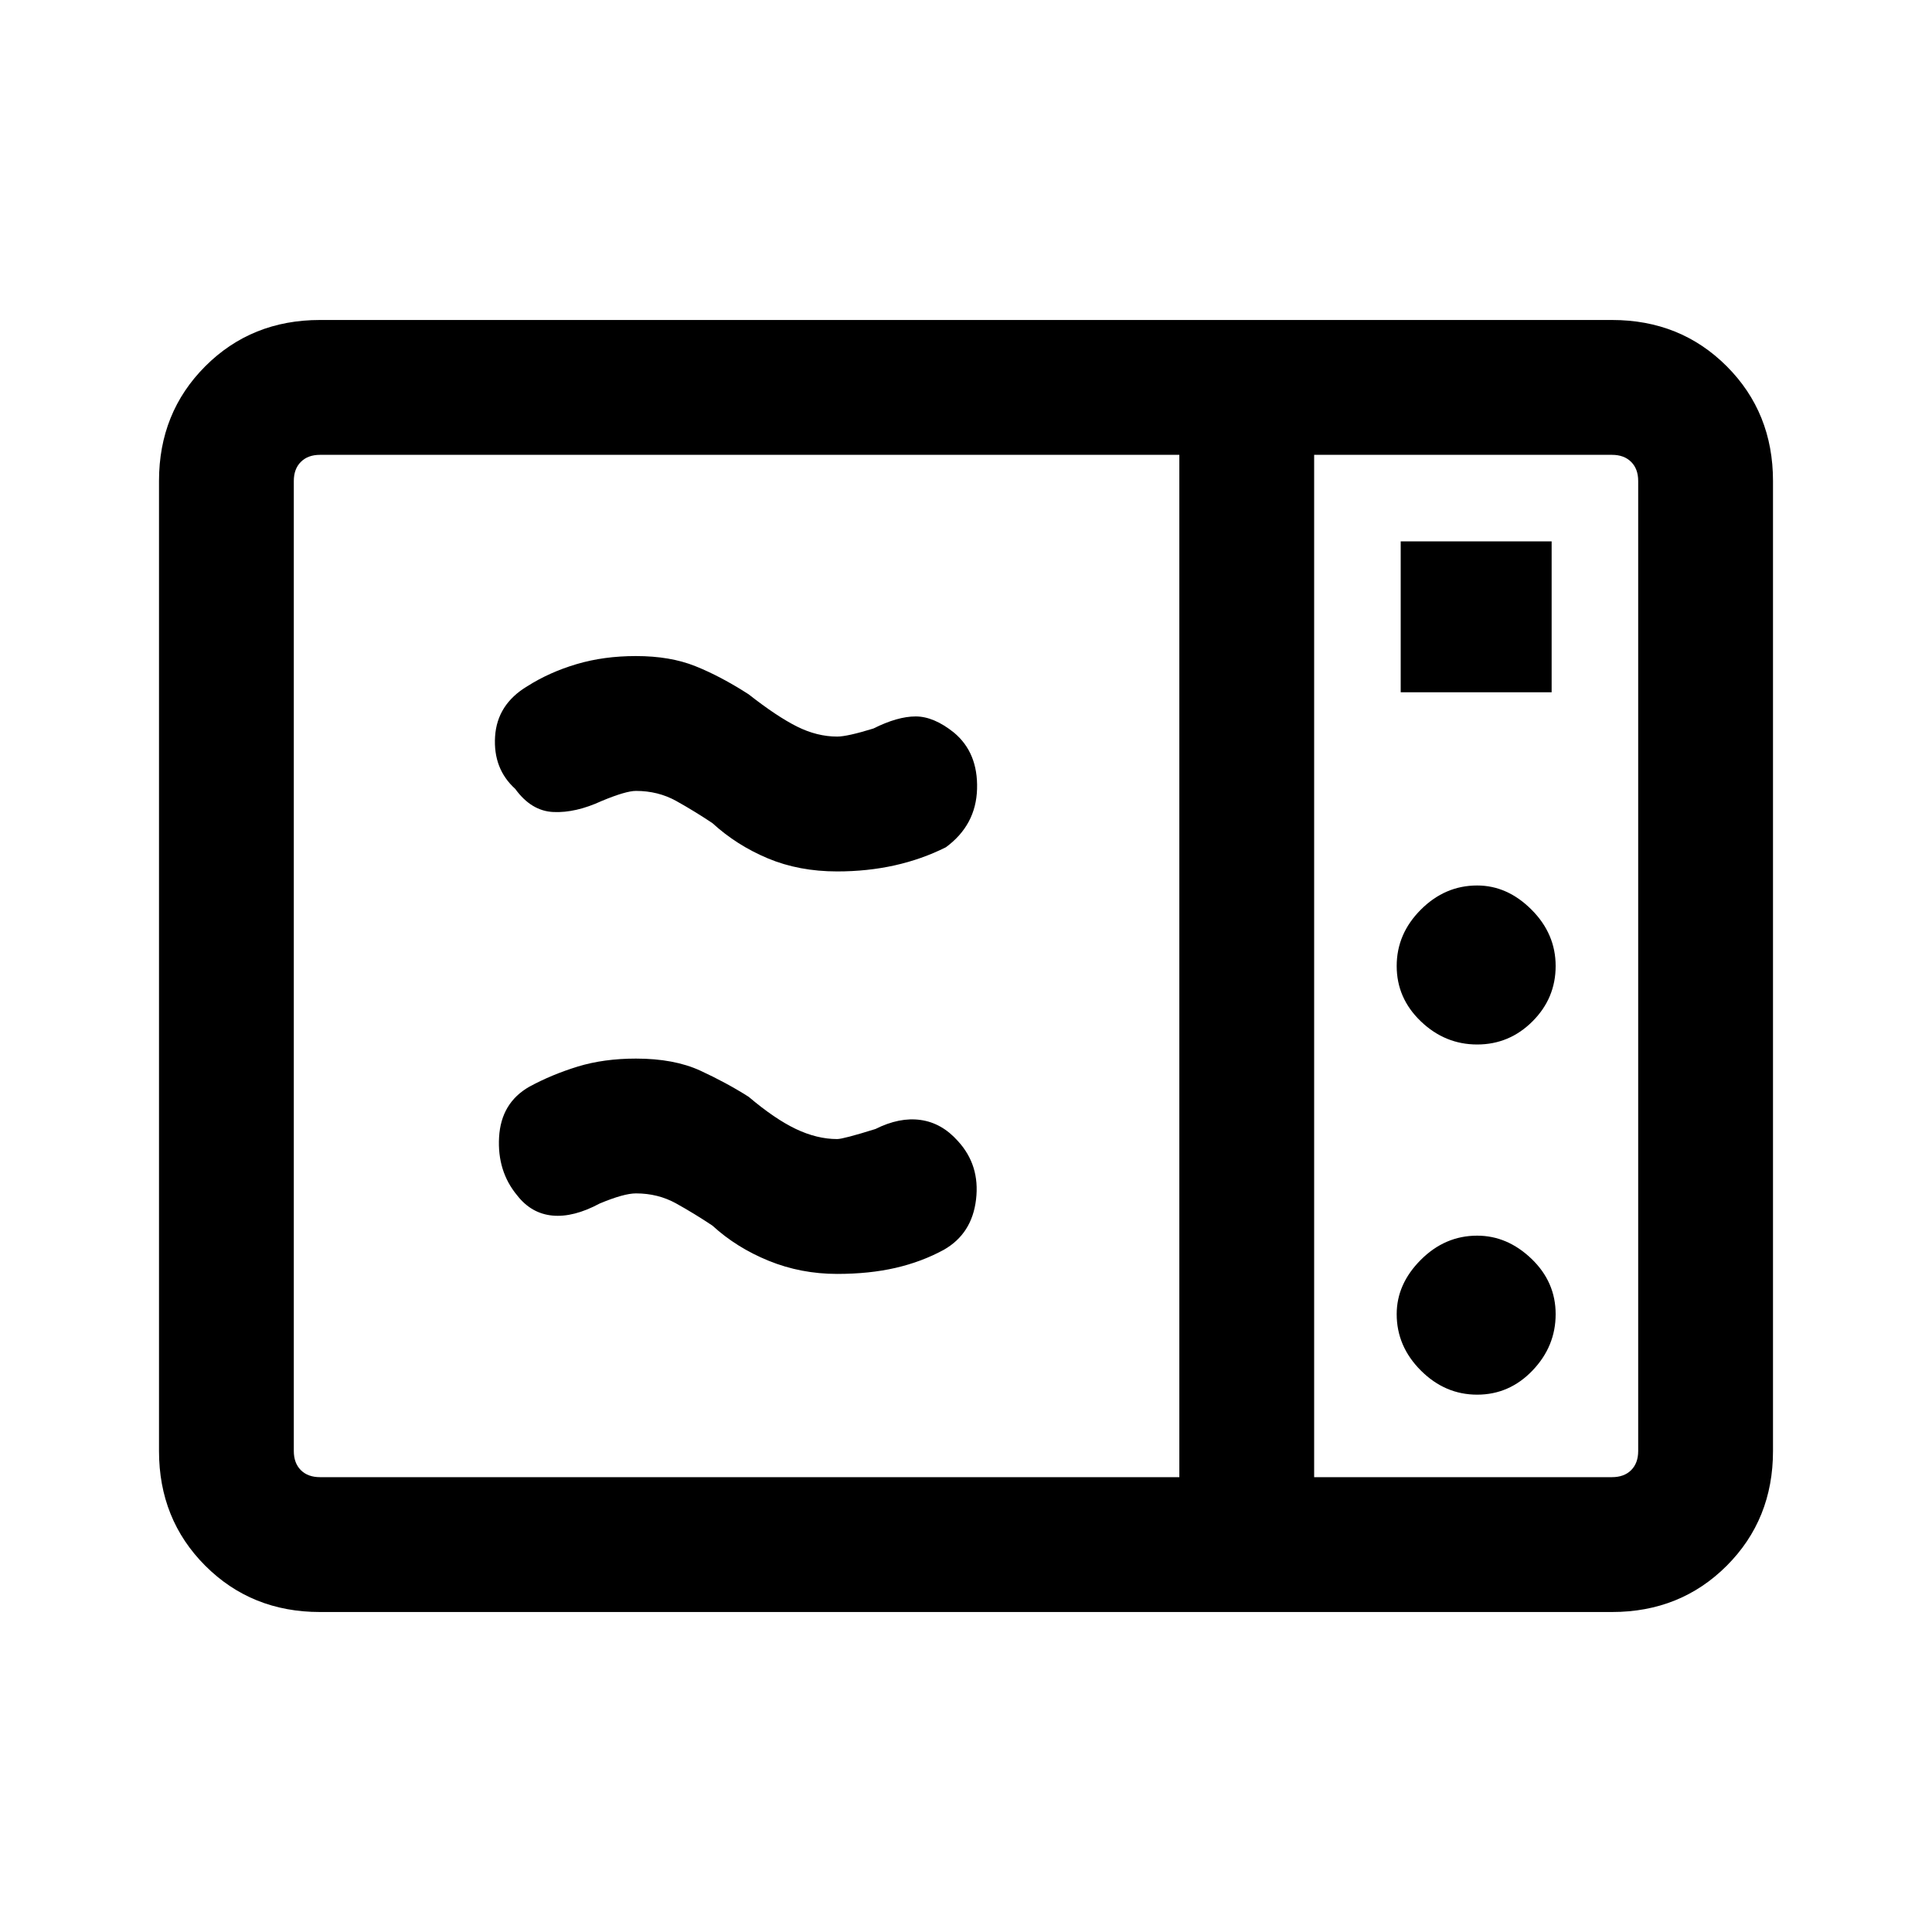 <svg xmlns="http://www.w3.org/2000/svg" height="40" width="40"><path d="M6.625 33.375Q5.208 33.375 4.25 32.417Q3.292 31.458 3.292 30.042V9.958Q3.292 8.542 4.25 7.583Q5.208 6.625 6.625 6.625H33.375Q34.792 6.625 35.75 7.583Q36.708 8.542 36.708 9.958V30.042Q36.708 31.458 35.75 32.417Q34.792 33.375 33.375 33.375ZM6.625 30.583H24.417V9.417H6.625Q6.375 9.417 6.229 9.563Q6.083 9.708 6.083 9.958V30.042Q6.083 30.292 6.229 30.438Q6.375 30.583 6.625 30.583ZM27.208 30.583H33.375Q33.625 30.583 33.771 30.438Q33.917 30.292 33.917 30.042V9.958Q33.917 9.708 33.771 9.563Q33.625 9.417 33.375 9.417H27.208ZM29 14.333H32.125V11.208H29ZM30.583 21.625Q31.25 21.625 31.729 21.146Q32.208 20.667 32.208 20Q32.208 19.333 31.708 18.833Q31.208 18.333 30.583 18.333Q29.917 18.333 29.417 18.833Q28.917 19.333 28.917 20Q28.917 20.667 29.417 21.146Q29.917 21.625 30.583 21.625ZM30.583 28.875Q31.25 28.875 31.729 28.375Q32.208 27.875 32.208 27.208Q32.208 26.542 31.708 26.062Q31.208 25.583 30.583 25.583Q29.917 25.583 29.417 26.083Q28.917 26.583 28.917 27.208Q28.917 27.875 29.417 28.375Q29.917 28.875 30.583 28.875ZM19.542 25.875Q19.083 26.125 18.542 26.25Q18 26.375 17.333 26.375Q16.583 26.375 15.917 26.104Q15.25 25.833 14.75 25.375Q14.375 25.125 14 24.917Q13.625 24.708 13.167 24.708Q12.917 24.708 12.417 24.917Q11.875 25.208 11.438 25.167Q11 25.125 10.708 24.75Q10.292 24.25 10.333 23.542Q10.375 22.833 10.958 22.5Q11.417 22.25 11.958 22.083Q12.5 21.917 13.167 21.917Q13.958 21.917 14.5 22.167Q15.042 22.417 15.5 22.708Q16.042 23.167 16.479 23.375Q16.917 23.583 17.333 23.583Q17.458 23.583 18.125 23.375Q18.625 23.125 19.062 23.188Q19.5 23.25 19.833 23.625Q20.292 24.125 20.208 24.833Q20.125 25.542 19.542 25.875ZM19.583 17.542Q19.083 17.792 18.521 17.917Q17.958 18.042 17.333 18.042Q16.542 18.042 15.896 17.771Q15.25 17.5 14.75 17.042Q14.375 16.792 14 16.583Q13.625 16.375 13.167 16.375Q12.958 16.375 12.458 16.583Q11.917 16.833 11.458 16.812Q11 16.792 10.667 16.333Q10.208 15.917 10.25 15.25Q10.292 14.583 10.917 14.208Q11.375 13.917 11.938 13.75Q12.5 13.583 13.167 13.583Q13.875 13.583 14.396 13.792Q14.917 14 15.5 14.375Q16.083 14.833 16.5 15.042Q16.917 15.25 17.333 15.25Q17.542 15.25 18.083 15.083Q18.583 14.833 18.958 14.833Q19.333 14.833 19.75 15.167Q20.25 15.583 20.229 16.333Q20.208 17.083 19.583 17.542ZM27.208 30.583V9.417Q27.208 9.417 27.208 9.563Q27.208 9.708 27.208 9.958V30.042Q27.208 30.292 27.208 30.438Q27.208 30.583 27.208 30.583Z"/></svg>